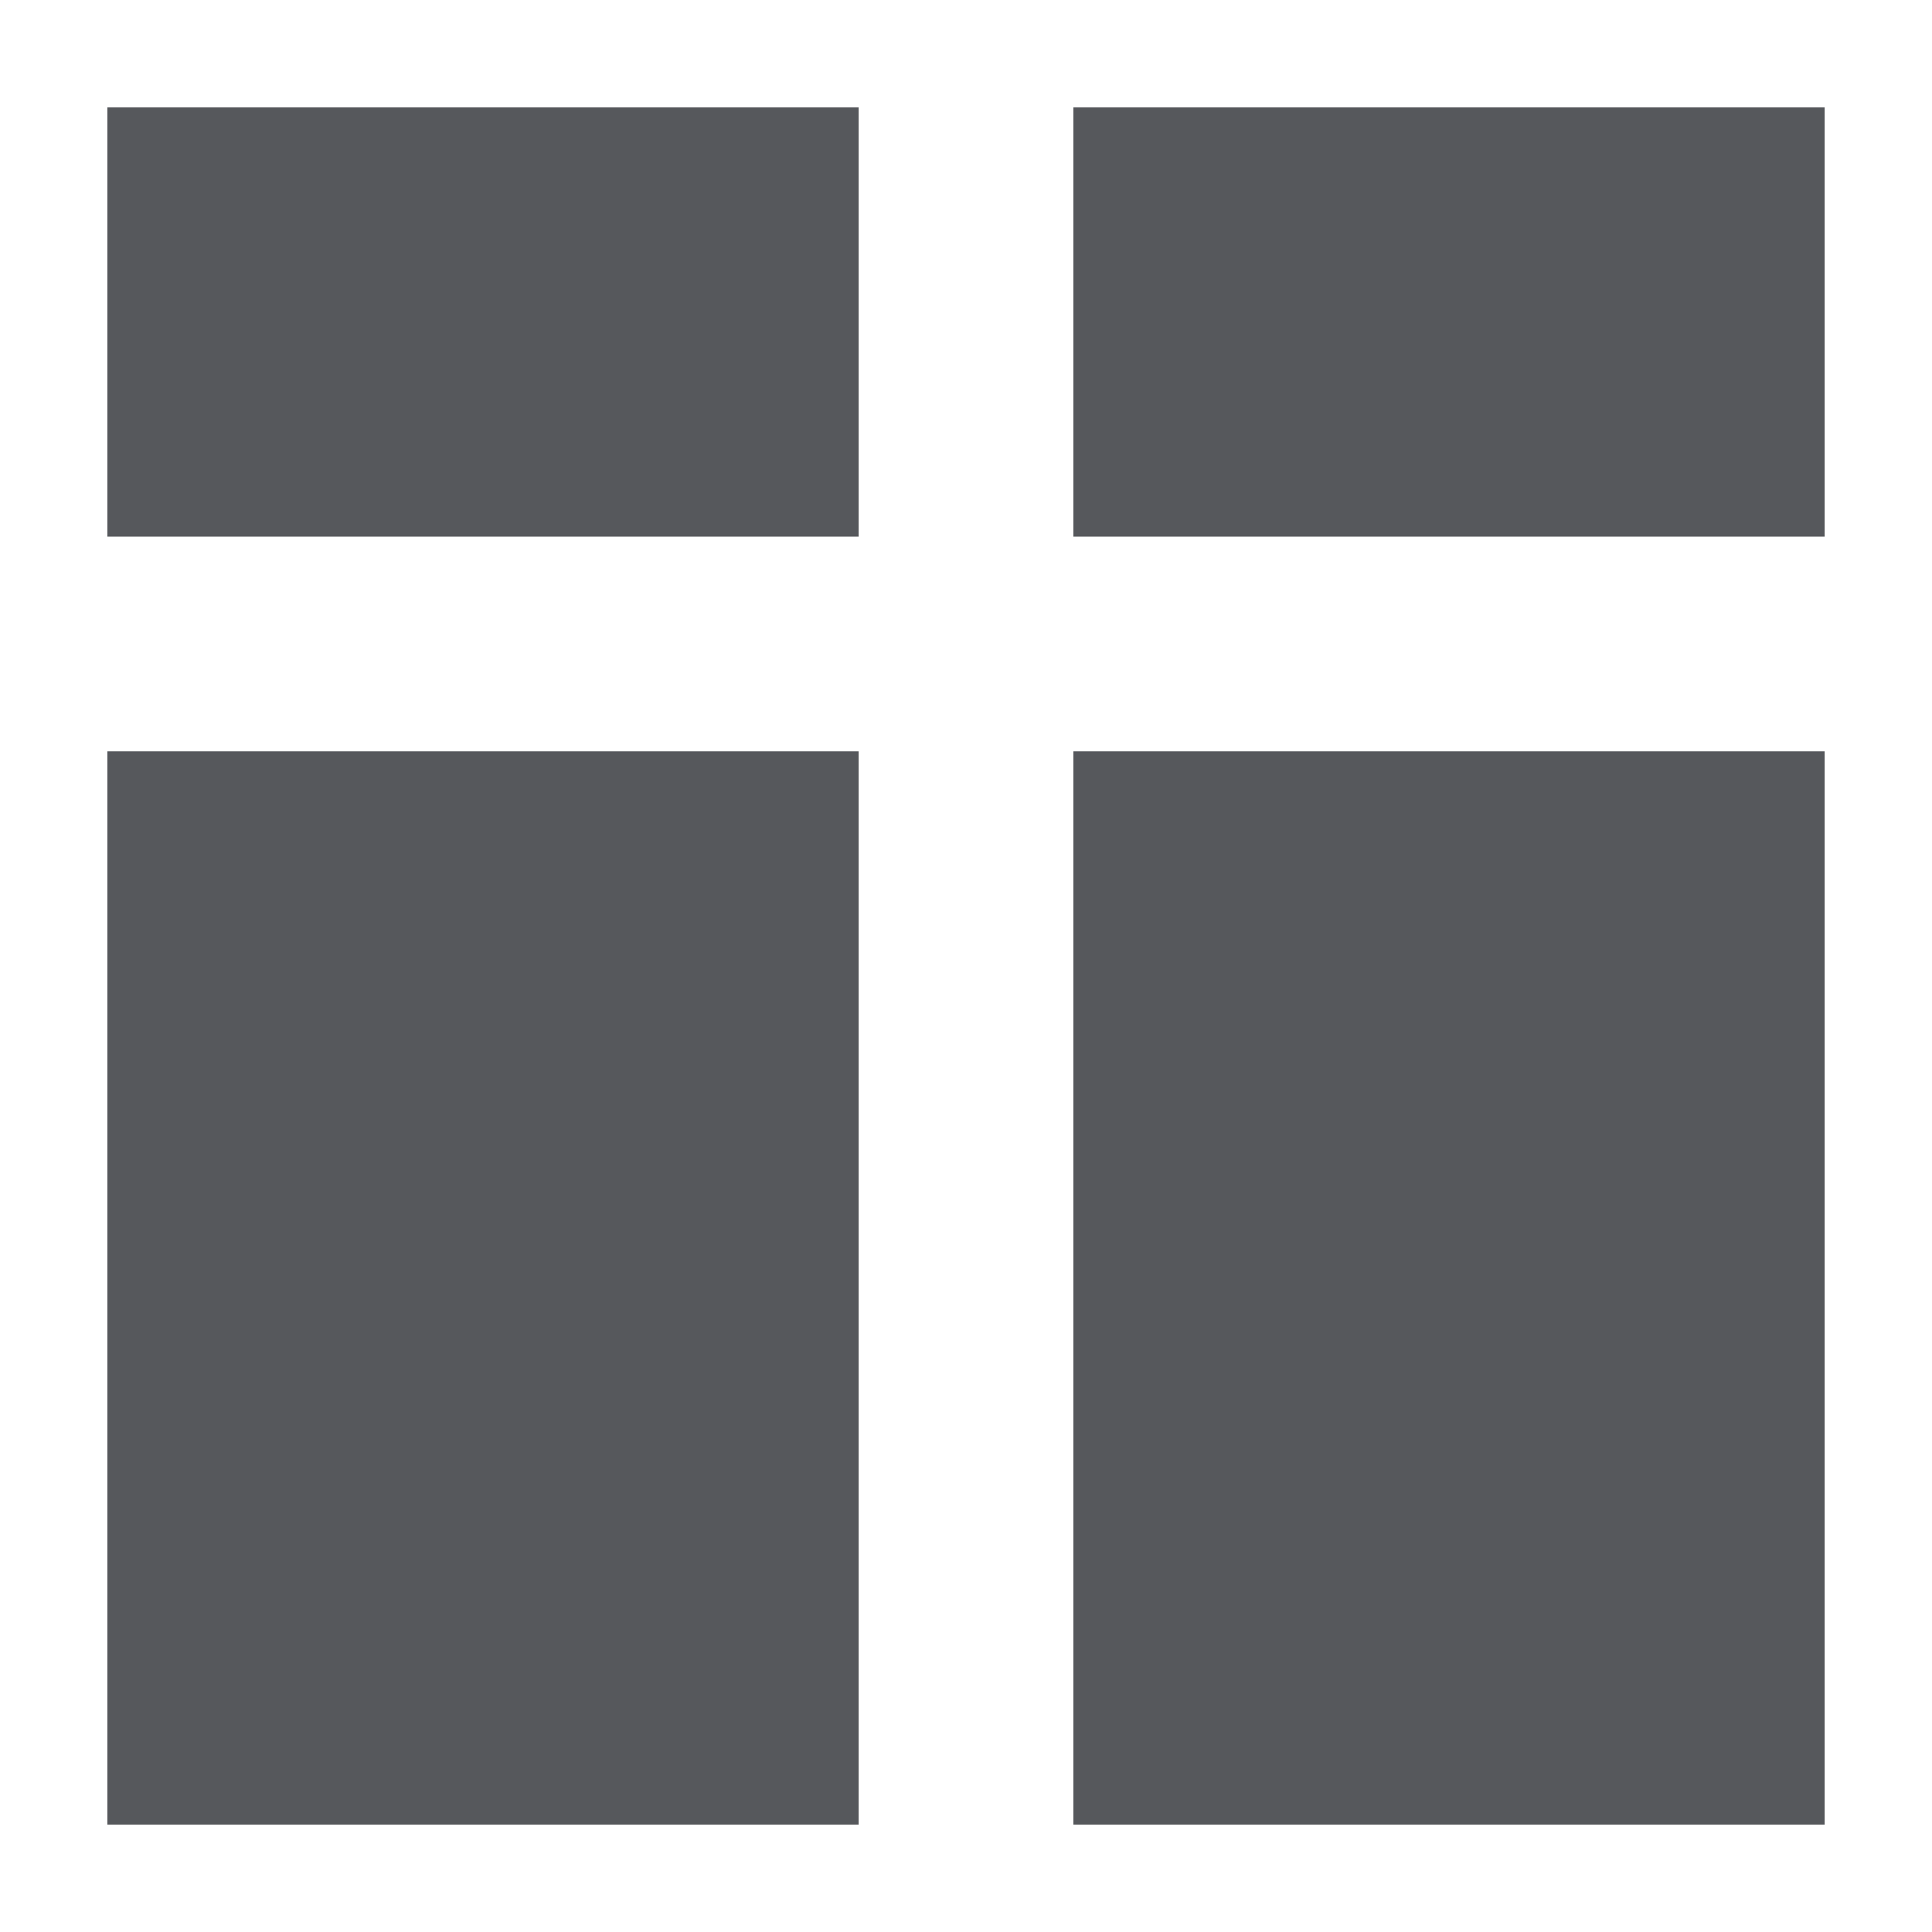 <?xml version="1.0" encoding="UTF-8"?>
<svg width="18px" height="18px" viewBox="0 0 18 18" version="1.1" xmlns="http://www.w3.org/2000/svg" xmlns:xlink="http://www.w3.org/1999/xlink">
    <title>icon_5</title>
    <g id="icon_5" stroke="none" stroke-width="1" fill="none" fill-rule="evenodd">
        <g id="编组" fill="#56585C" transform="translate(1, 1)">
            <rect id="矩形备份" x="9" y="0" width="7" height="4"></rect>
            <rect id="矩形备份-2" x="0" y="0" width="7" height="4"></rect>
            <rect id="矩形备份-13" x="9" y="6" width="7" height="10"></rect>
            <rect id="矩形备份-14" x="0" y="6" width="7" height="10"></rect>
        </g>
    </g>
</svg>